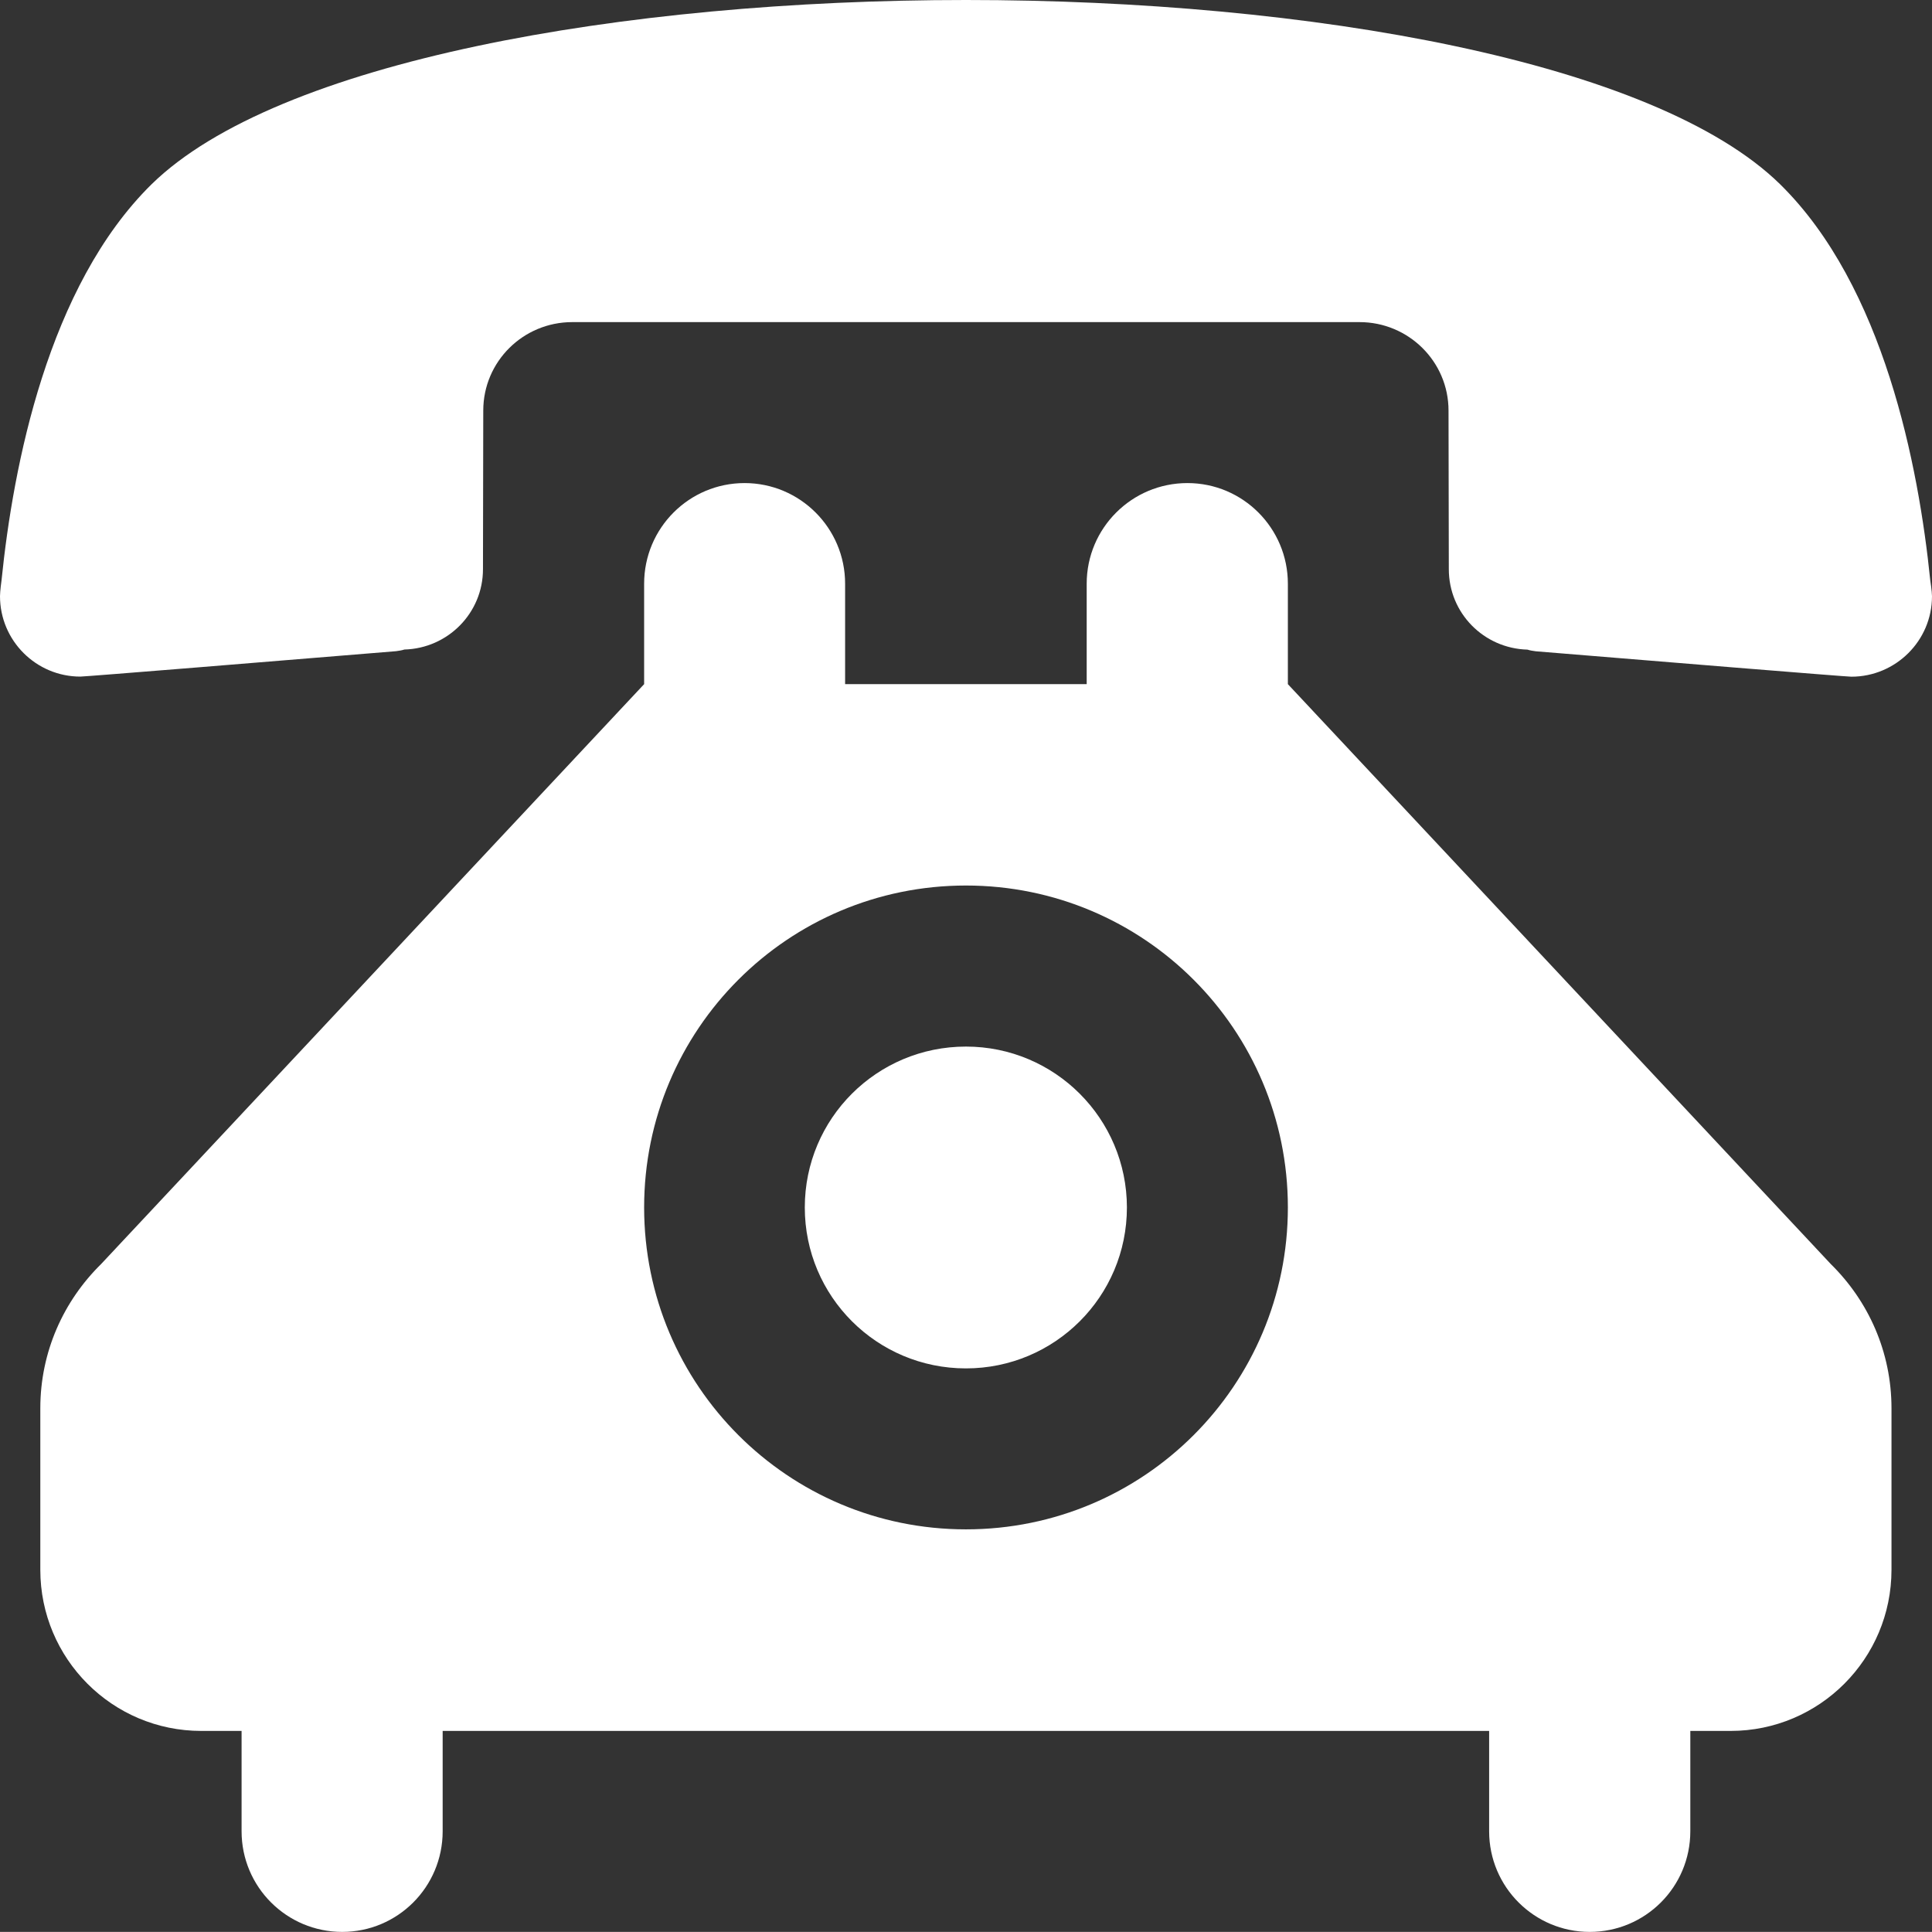 <svg enable-background="new 0 0 19.697 19.696" height="19.696" viewBox="0 0 19.697 19.696" width="19.697" xmlns="http://www.w3.org/2000/svg"><rect x="0" y="0" width="19.697" height="19.696" fill="#333333" stroke="none"/><path d="m9.848 0c-3.508 0-7.025.628-8.302 1.878-1.058 1.04-1.412 2.874-1.53 4.035 0 0-.016.115-.016.165 0 .454.369.82.819.82.054 0 2.028-.161 3.218-.259.029-.004.058-.008.086-.017.443-.012.801-.372.801-.819l.003-1.617c0-.5.407-.902.907-.902h8.027c.499 0 .907.402.907.902l.003 1.617c0 .447.356.808.802.82.027.009.056.013.085.017 1.19.098 3.164.259 3.217.259.451 0 .822-.366.822-.82 0-.05-.018-.165-.018-.165-.118-1.161-.472-2.995-1.53-4.035-1.276-1.251-4.793-1.879-8.301-1.879zm0 10.67c-.908 0-1.643.733-1.643 1.64s.734 1.641 1.643 1.641c.906 0 1.641-.733 1.641-1.641-.001-.906-.735-1.64-1.641-1.64zm-1.232-3.695v-1.024c0-.567-.46-1.026-1.025-1.026-.566 0-1.024.459-1.024 1.026v1.024l-5.537 5.913c-.382.376-.619.894-.619 1.47v1.646c0 .907.734 1.643 1.641 1.643h.411v1.023c0 .568.46 1.026 1.026 1.026.565 0 1.024-.458 1.024-1.026v-1.023h10.669v1.023c0 .568.46 1.026 1.025 1.026.567 0 1.026-.458 1.026-1.026v-1.023h.411c.905 0 1.64-.735 1.64-1.643v-1.646c0-.576-.236-1.094-.618-1.47l-5.536-5.913v-1.024c0-.567-.459-1.026-1.024-1.026-.567 0-1.027.459-1.027 1.026v1.024zm1.232 2.053c1.814 0 3.282 1.468 3.282 3.282s-1.468 3.282-3.282 3.282c-1.813 0-3.281-1.468-3.281-3.282s1.467-3.282 3.281-3.282z" fill="#fff"/></svg>